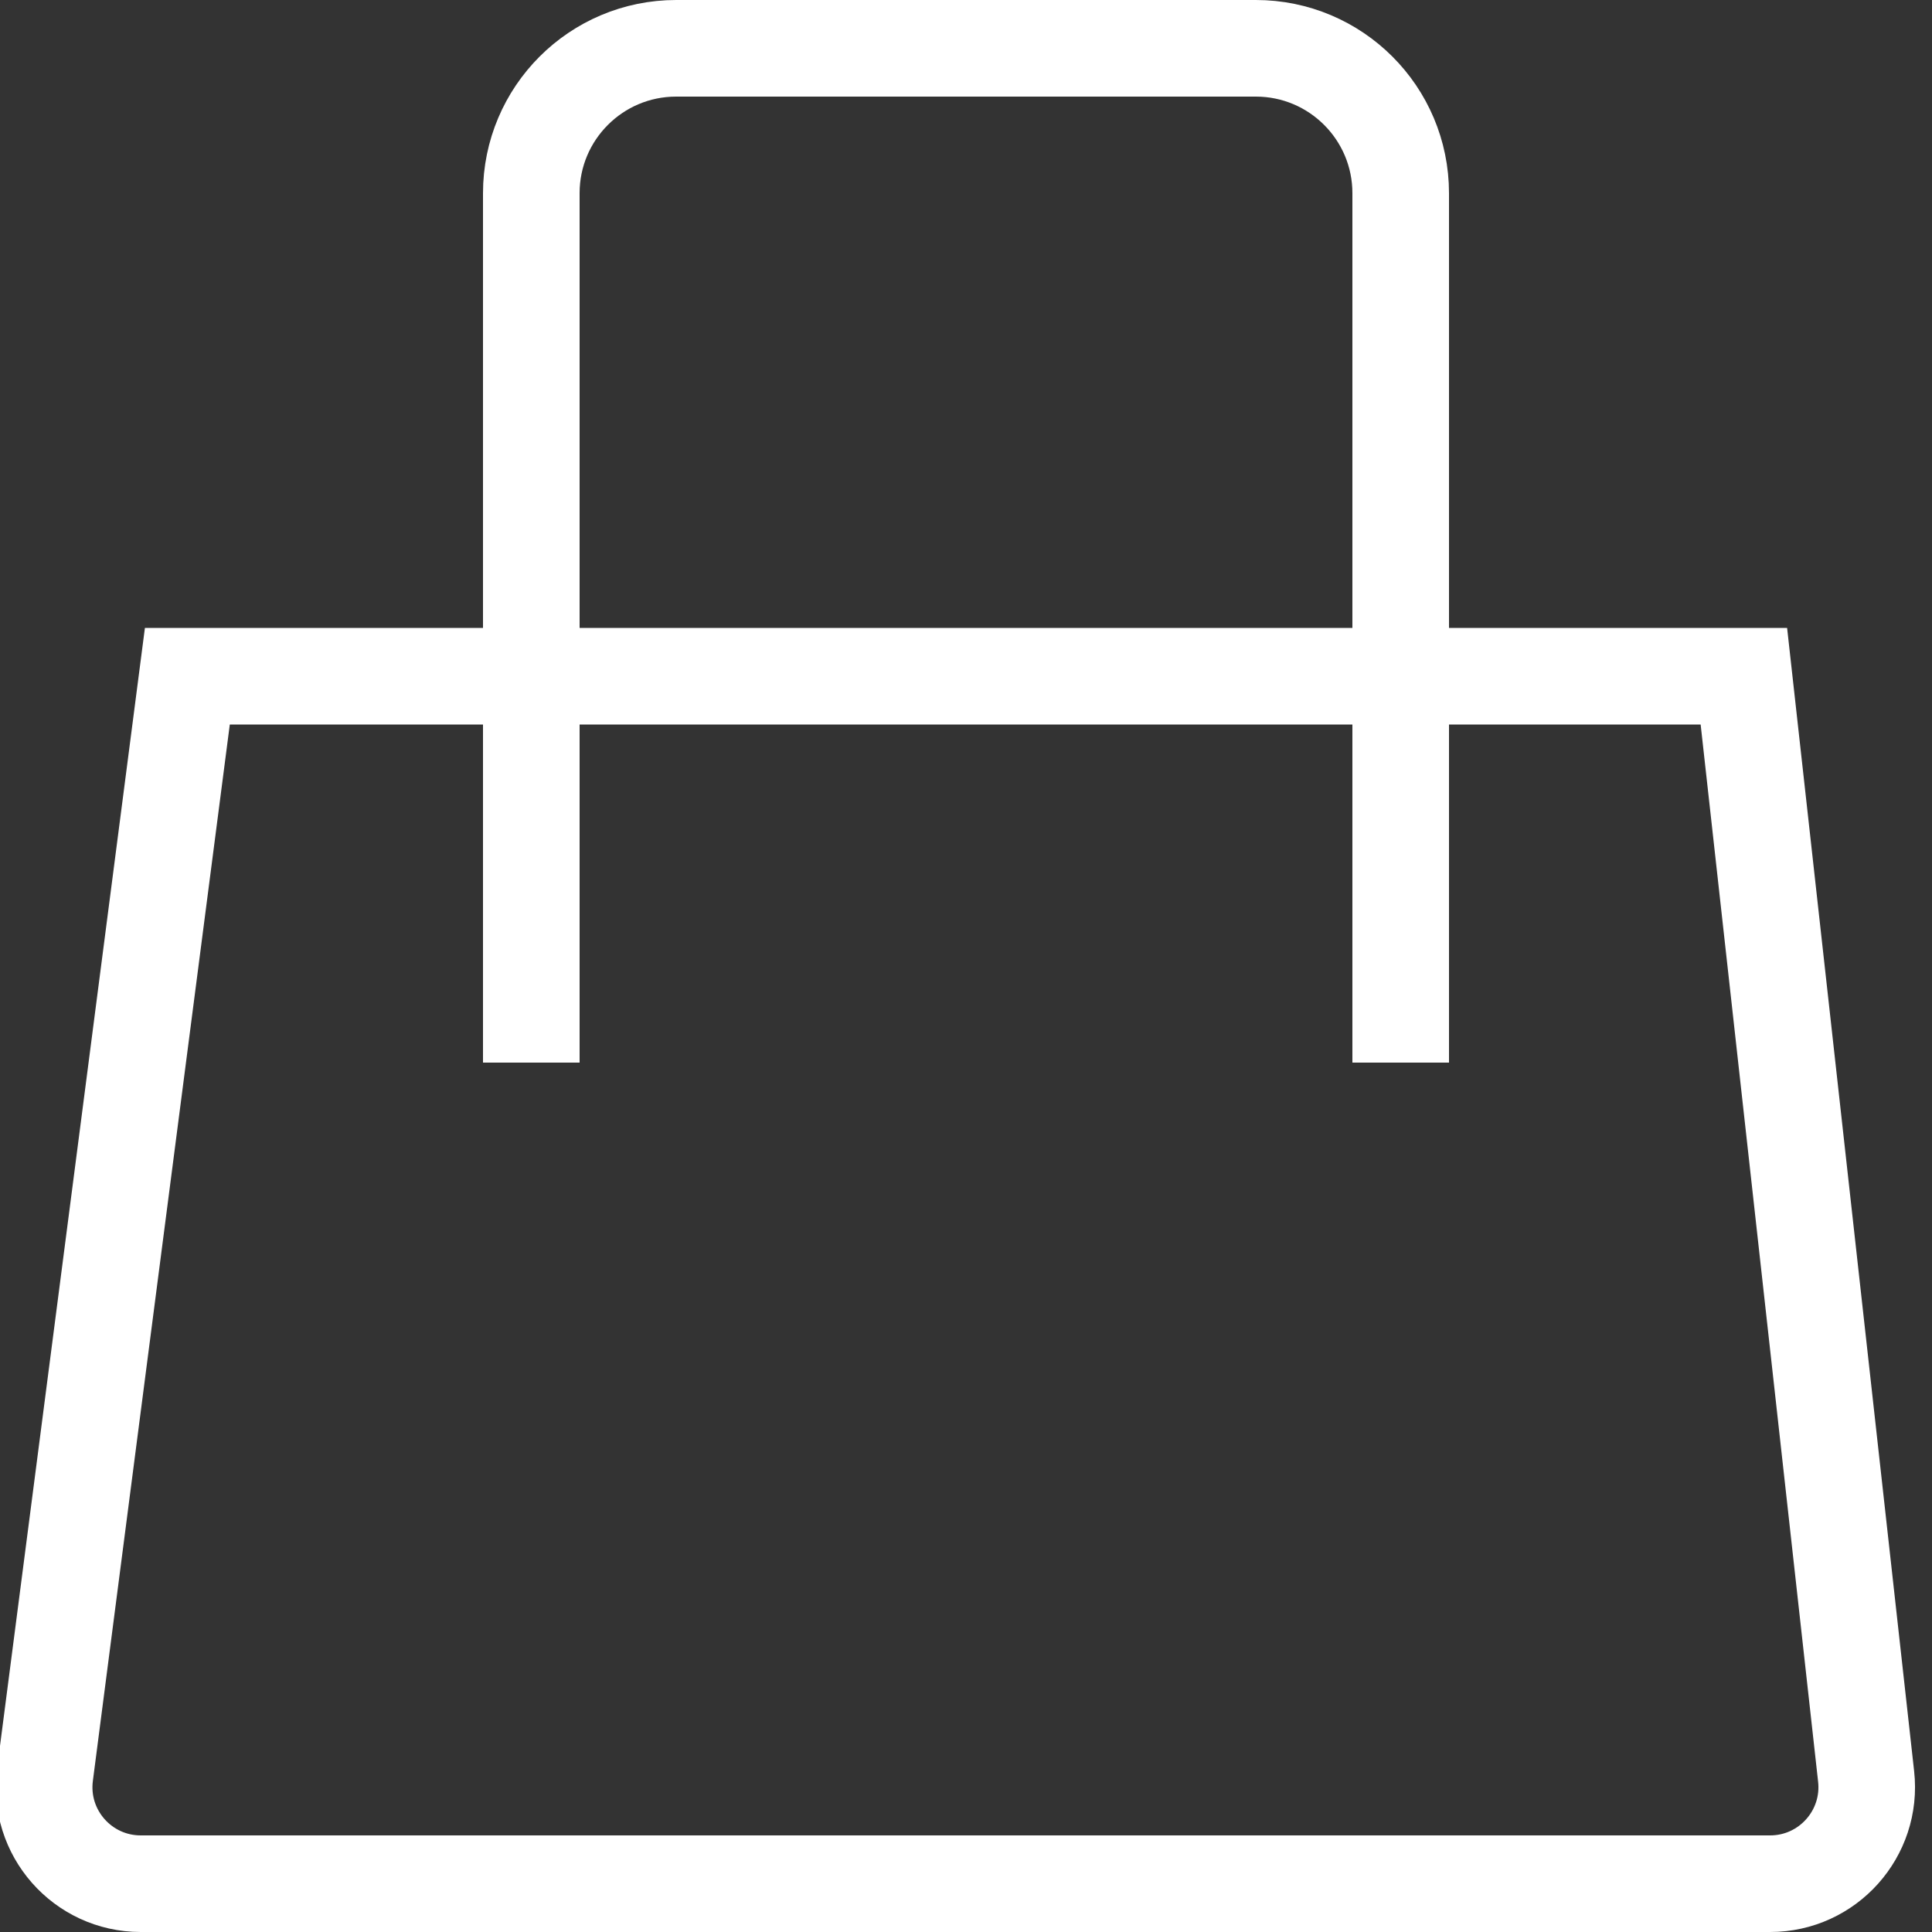 <svg width="40" height="40" viewBox="0 0 40 40" fill="none" xmlns="http://www.w3.org/2000/svg">

<rect x="0" y="0" width="40" height="40" fill="#333333" stroke="none"/>

<path d="M0.931 36.743L3.879 14H36.105L38.636 36.779C38.768 37.964 37.84 39 36.648 39H2.914C1.707 39 0.775 37.94 0.931 36.743Z" stroke="#fff" stroke-width="2"/>
<path d="M11 22V4C11 2.343 12.343 1 14 1H26C27.657 1 29 2.343 29 4V22" stroke="#fff" stroke-width="2"/>
<rect width="40" height="40" fill="none"/>
</svg>
